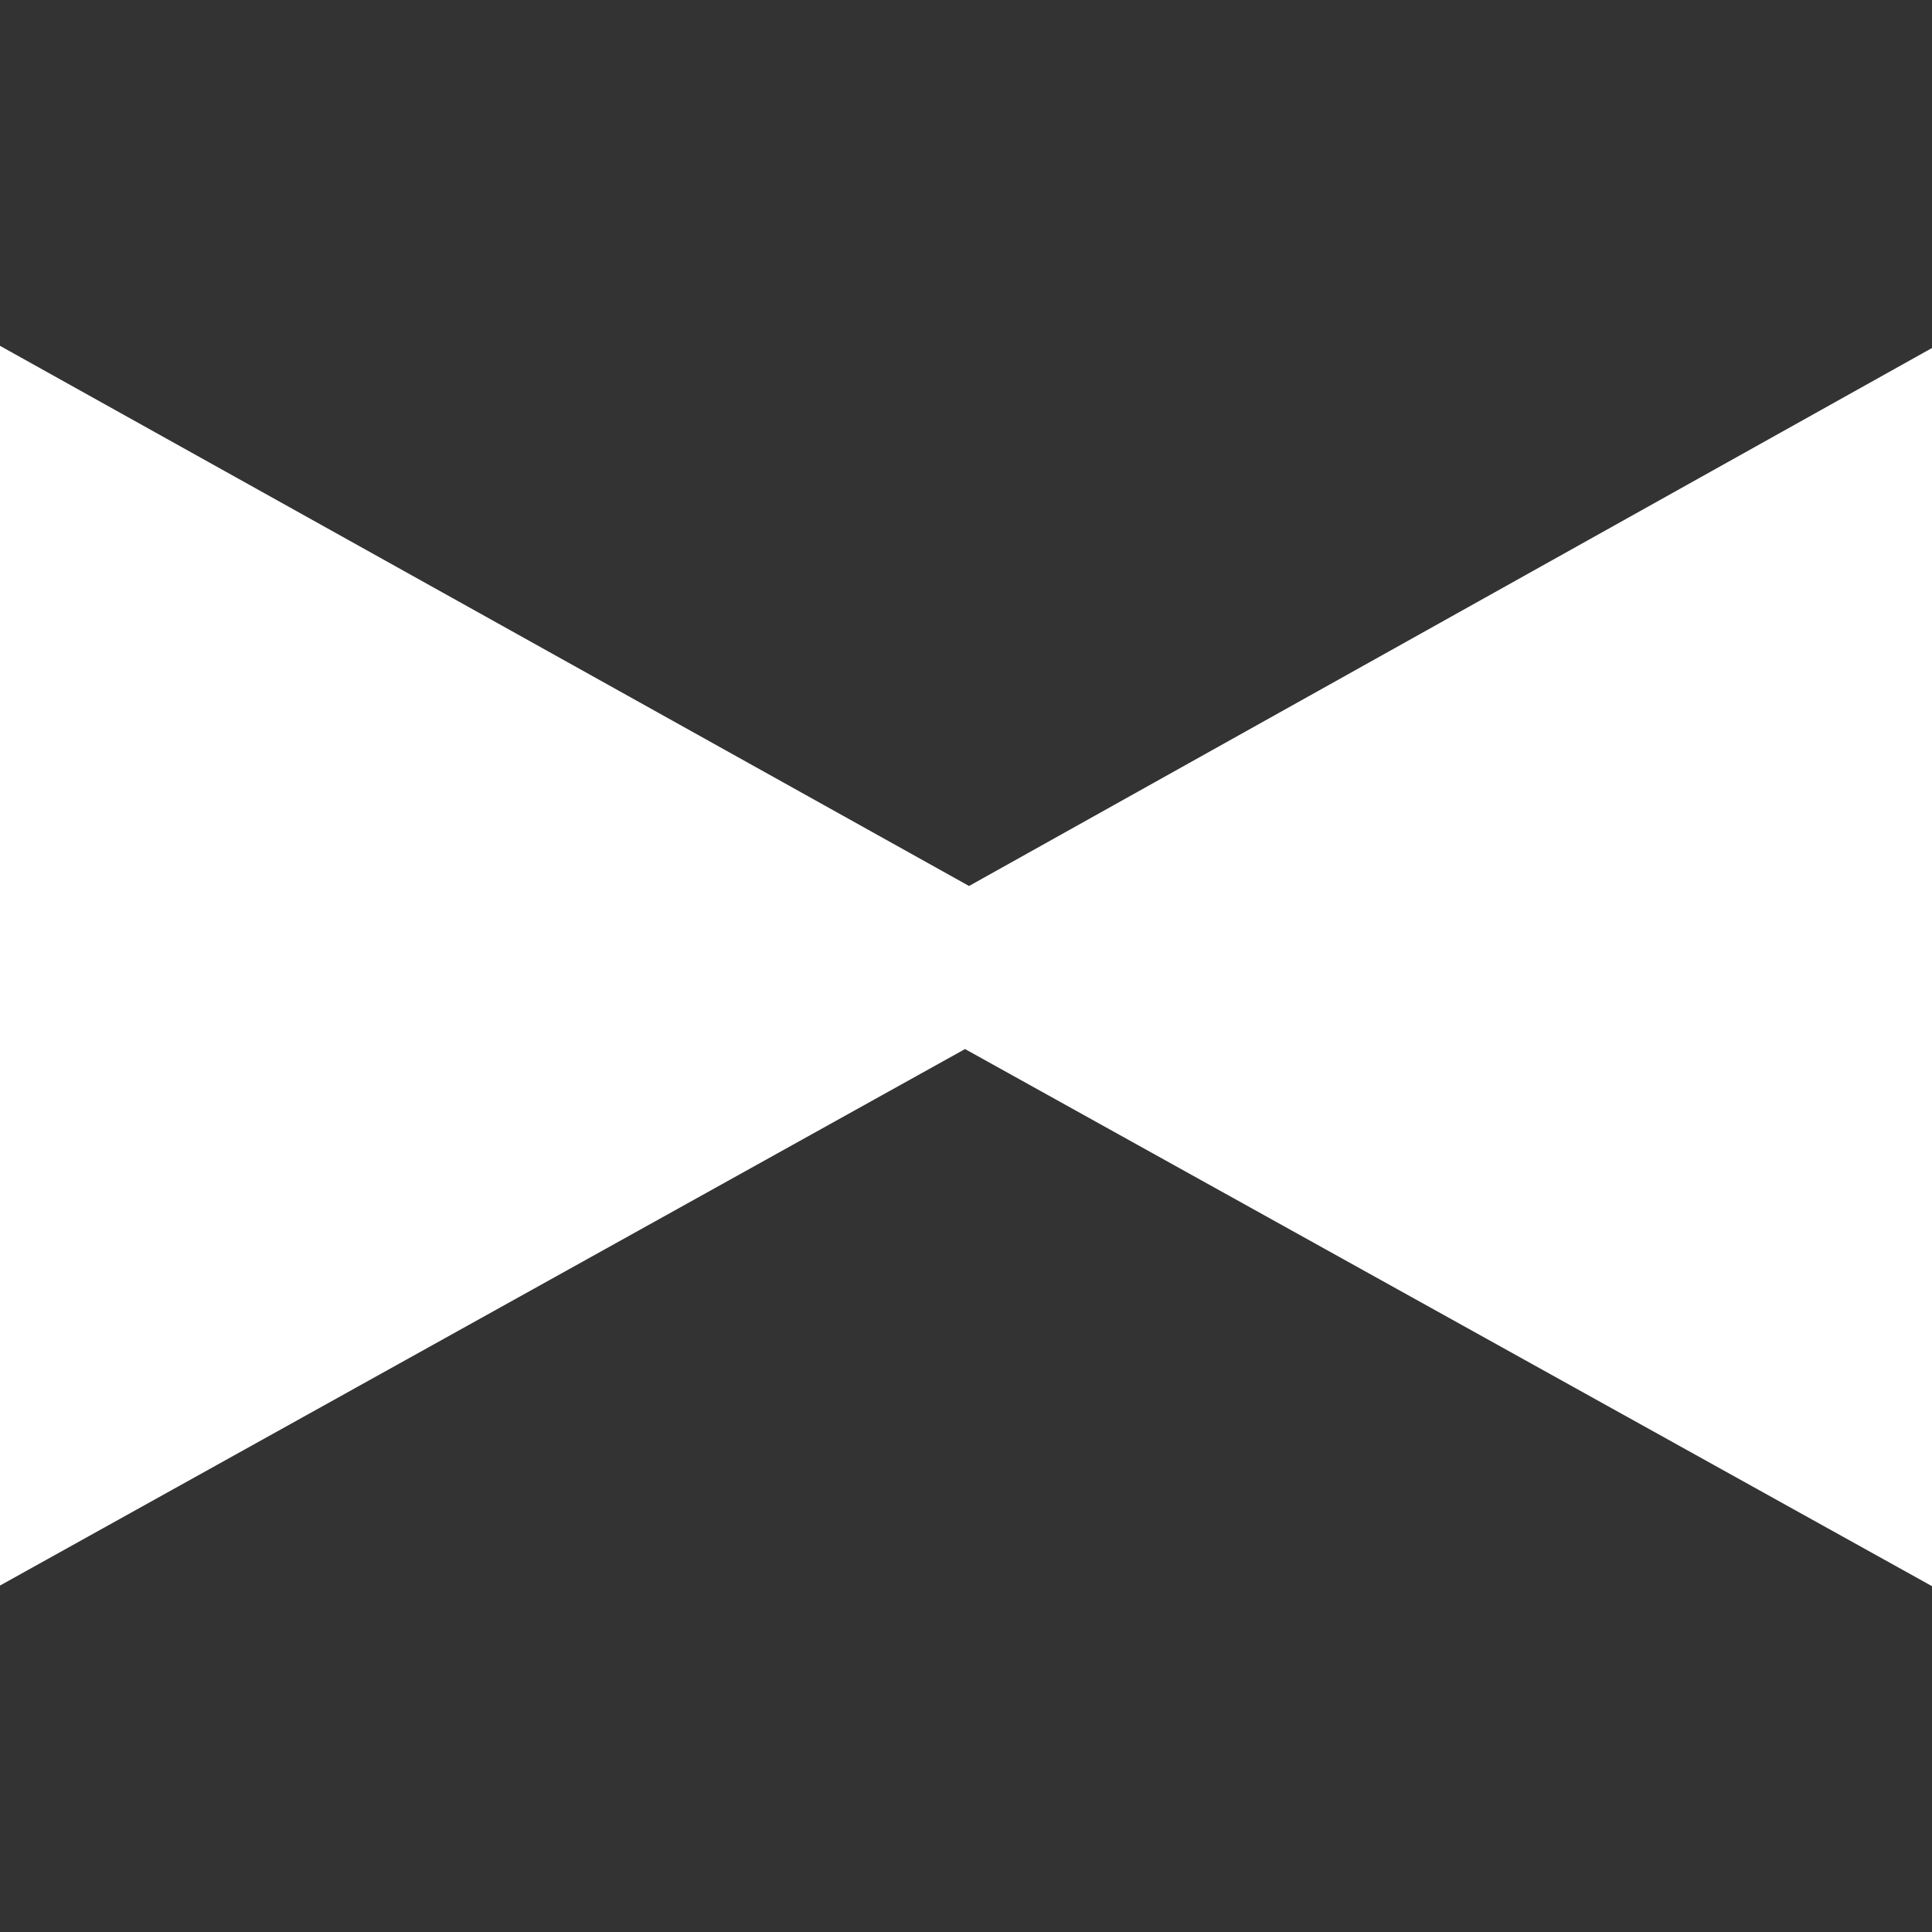 <?xml version="1.0" encoding="UTF-8"?>
<svg width="1000px" height="1000px" viewBox="0 0 1000 1000" version="1.1" xmlns="http://www.w3.org/2000/svg" xmlns:xlink="http://www.w3.org/1999/xlink">
    <rect x="0" y="0" width="1000" height="1000" fill="#333333" stroke="none"/>
    <!-- Generator: Sketch 62 (91390) - https://sketch.com -->
    <title>Custom Preset</title>
    <desc>Created with Sketch.</desc>
    <g id="Custom-Preset" stroke="none" stroke-width="1" fill="none" fill-rule="evenodd">
        <polygon id="Bowtie-Shape" fill="#FFFFFF" fill-rule="nonzero" transform="translate(500, 500) rotate(-180) translate(-500, -500) " points="-5.68434189e-14 179 -5.68434189e-14 819.872 498.423 541.415 1000 821 1000 179.33 500.499 457.013"></polygon>
    </g>
</svg>